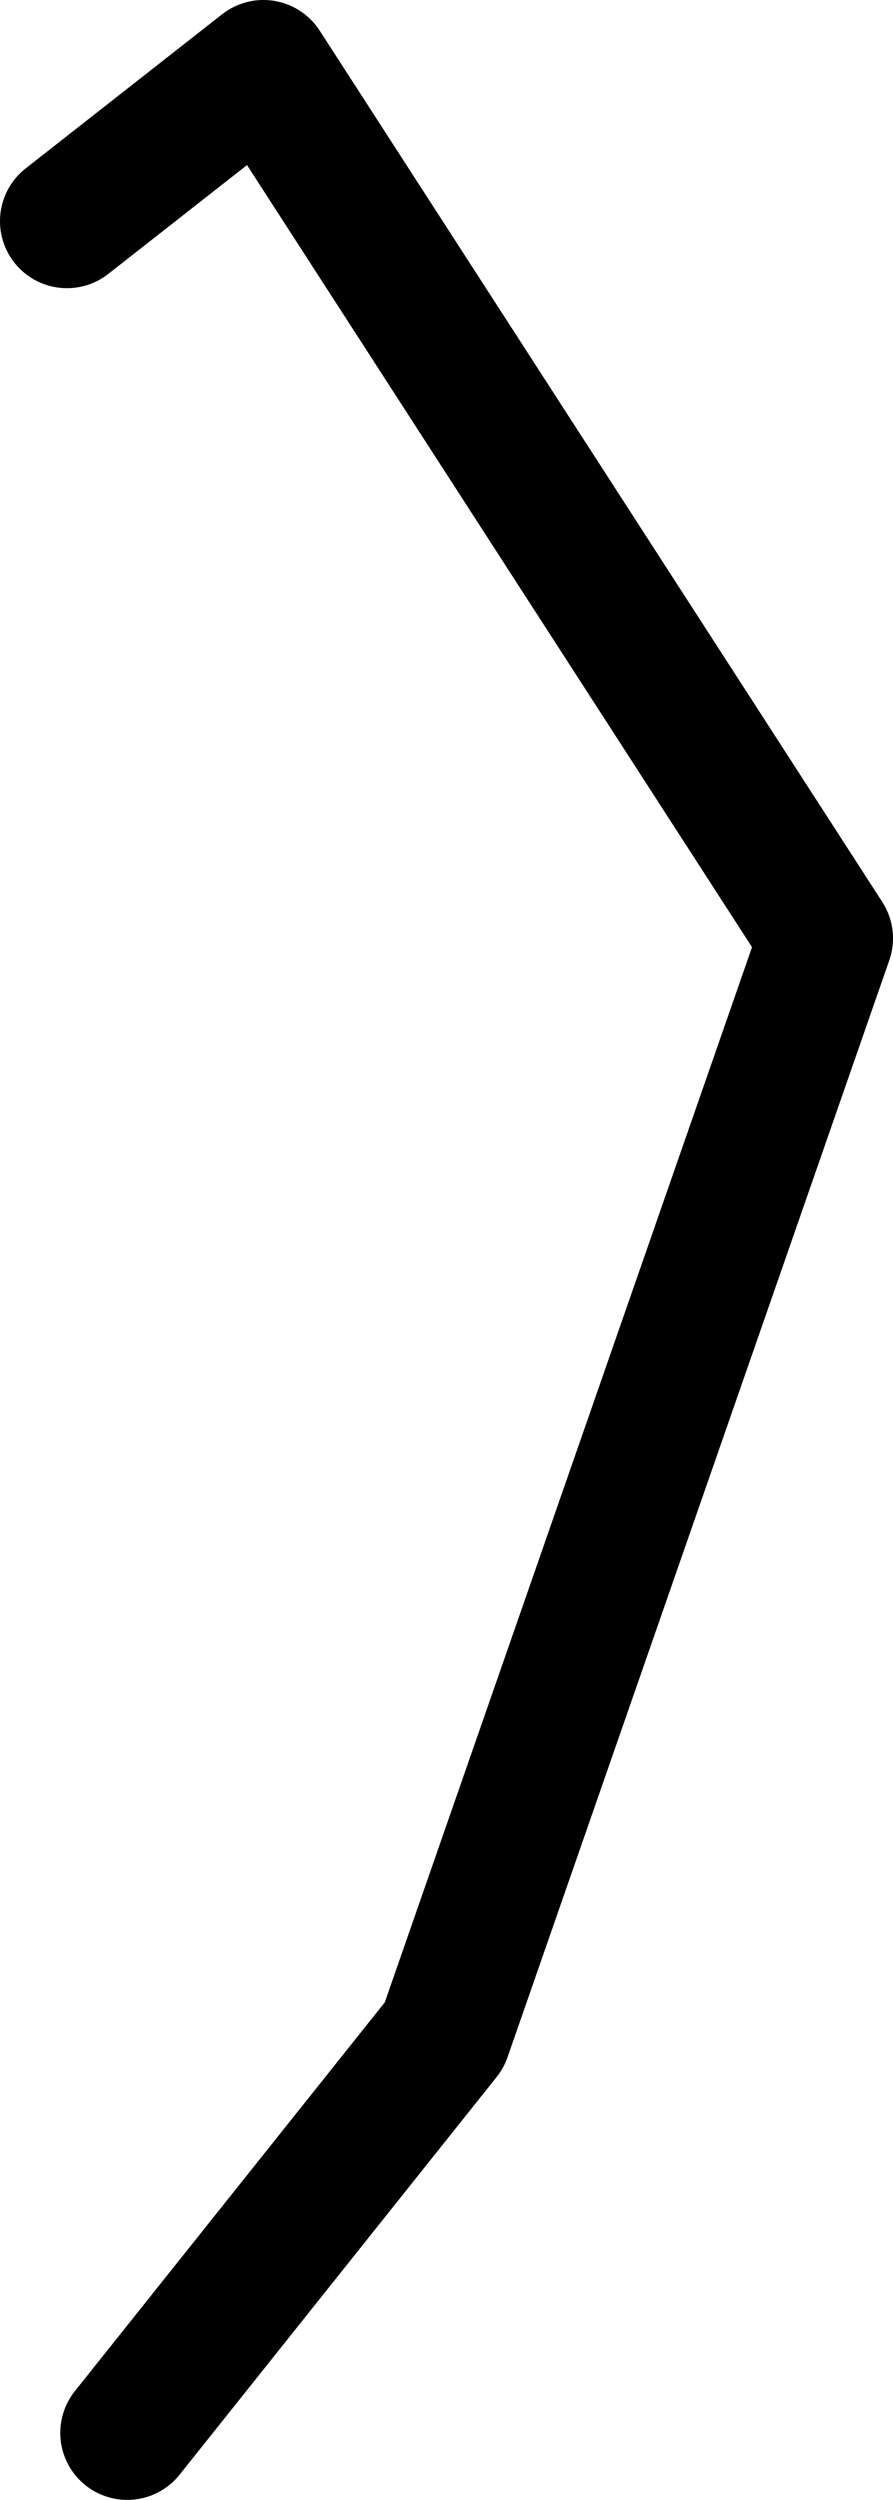 <?xml version="1.0" encoding="UTF-8" standalone="no"?>
<svg xmlns:ffdec="https://www.free-decompiler.com/flash" xmlns:xlink="http://www.w3.org/1999/xlink" ffdec:objectType="shape" height="55.95px" width="20.0px" xmlns="http://www.w3.org/2000/svg">
  <g transform="matrix(1.0, 0.0, 0.0, 1.0, 19.1, 21.25)">
    <path d="M-17.6 -16.3 L-13.2 -19.75 -0.6 -0.25 -9.15 24.3 -16.25 33.2" fill="none" stroke="#000000" stroke-linecap="round" stroke-linejoin="round" stroke-width="3.0"/>
  </g>
</svg>

